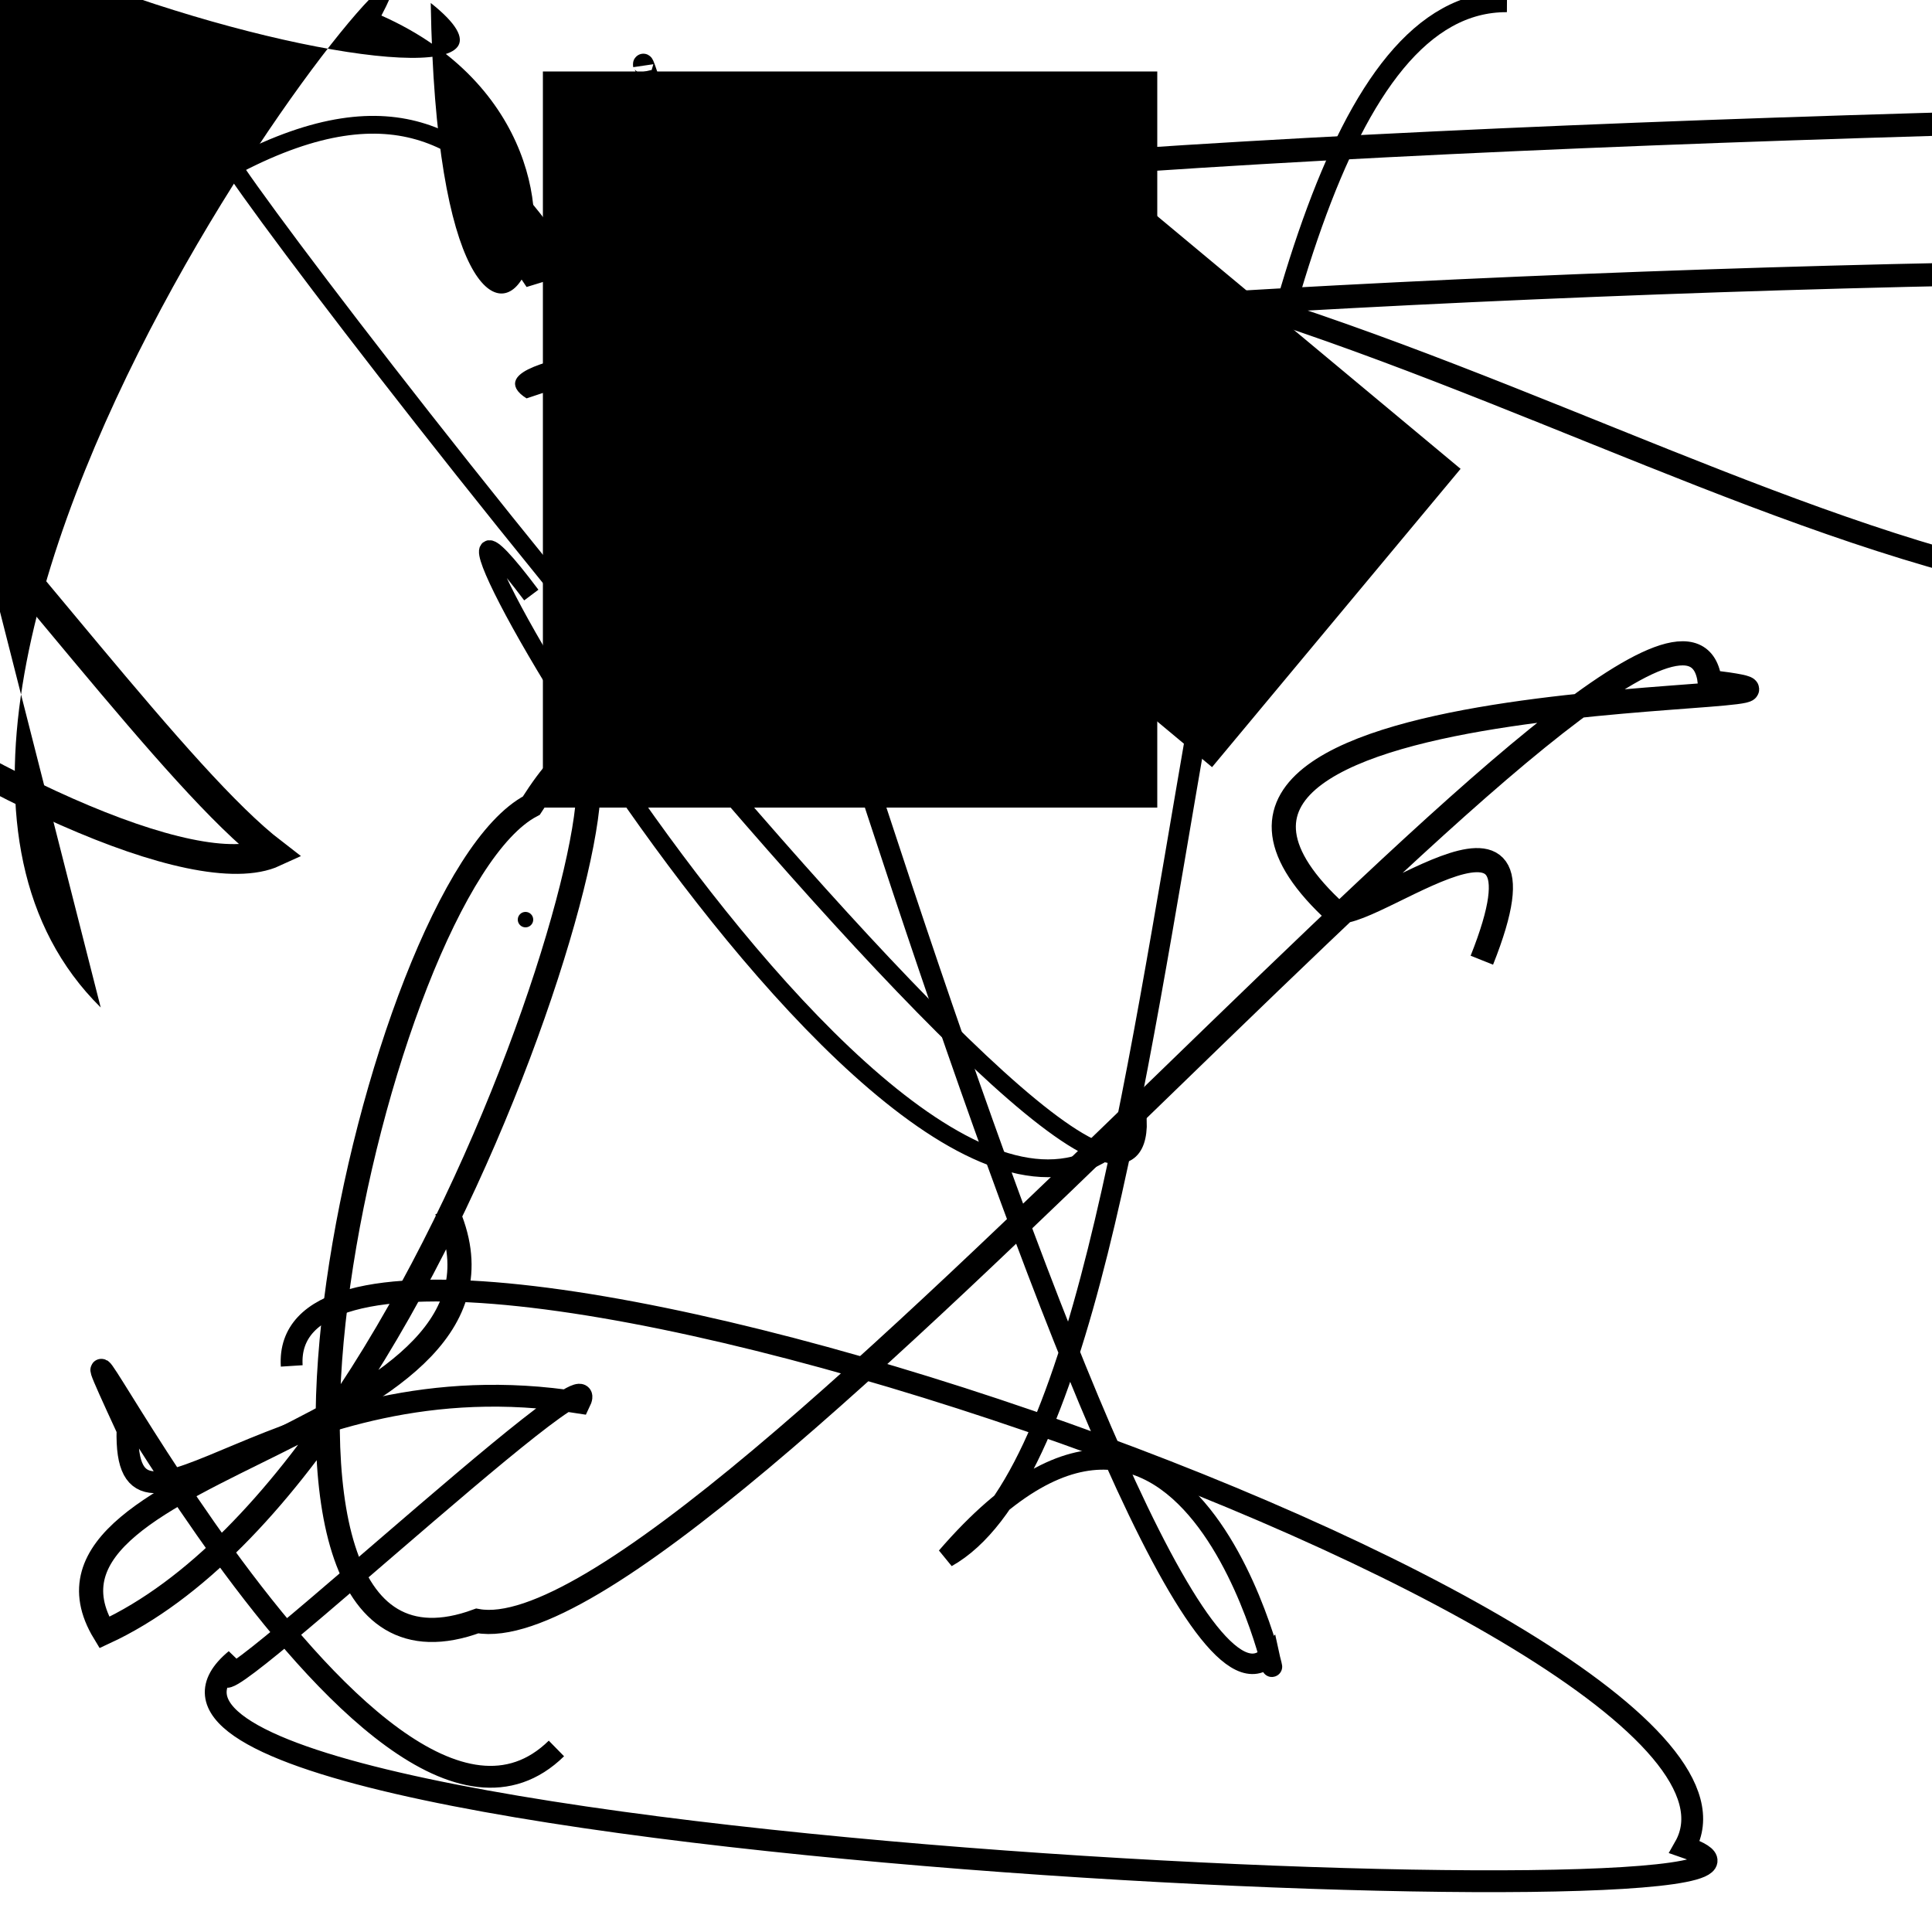 <?xml version="1.0" encoding="UTF-8"?>
<svg xmlns="http://www.w3.org/2000/svg" width="100" height="100" viewBox="0 0 100 100">
<defs>
<linearGradient id="g0" x1="0%" y1="0%" x2="100%" y2="100%">
<stop offset="0.0%" stop-color="hsl(106, 75%, 59%)" />
<stop offset="33.3%" stop-color="hsl(183, 71%, 60%)" />
<stop offset="66.7%" stop-color="hsl(242, 72%, 49%)" />
<stop offset="100.0%" stop-color="hsl(322, 74%, 44%)" />
</linearGradient>
<linearGradient id="g1" x1="0%" y1="0%" x2="100%" y2="100%">
<stop offset="0.0%" stop-color="hsl(290, 83%, 63%)" />
<stop offset="33.3%" stop-color="hsl(2, 82%, 55%)" />
<stop offset="66.7%" stop-color="hsl(86, 72%, 68%)" />
<stop offset="100.0%" stop-color="hsl(83, 65%, 44%)" />
</linearGradient>
<linearGradient id="g2" x1="0%" y1="0%" x2="100%" y2="100%">
<stop offset="0.0%" stop-color="hsl(40, 53%, 69%)" />
<stop offset="33.3%" stop-color="hsl(104, 72%, 65%)" />
<stop offset="66.7%" stop-color="hsl(144, 86%, 72%)" />
<stop offset="100.0%" stop-color="hsl(151, 70%, 62%)" />
</linearGradient>
</defs>

<path d="M 32.3 66.3 C 52.0 49.7, 73.7 92.8, 87.5 86.6 C 69.7 89.3, 47.5 15.4, 42.7 9.9 C 32.9 0.0, 81.7 29.0, 90.4 24.3 C 87.7 8.5, 17.8 48.0, 7.2 47.2 C 0.0 47.4, 100.0 30.1, 89.8 39.7 C 74.9 27.5, 100.0 3.2, 91.9 8.1 C 78.4 0.0, 45.4 47.5, 53.4 53.5 " fill="none" fill-opacity="0.40" stroke="hsl(2, 82%, 55%)" stroke-width="1.21"  transform="translate(17.5 93.2) rotate(117.7) scale(1.74 1.23)" />
<circle cx="74.2" cy="15.4" r="0.3" fill="hsl(104, 72%, 65%)" fill-opacity="0.96"  transform="translate(21.5 98.7) rotate(54.3) scale(1.13 1.62)" />
<path d="M 74.3 54.9 C 92.0 49.3, 68.5 36.5, 81.7 25.2 C 69.5 24.3, 89.5 72.8, 86.8 63.9 C 93.1 61.8, 10.3 57.2, 17.3 46.0 C 0.0 45.6, 58.4 18.5, 49.9 18.0 Z" fill="hsl(322, 74%, 44%)" fill-opacity="0.43" stroke="none" stroke-width="0.97"  transform="translate(63.4 0.9) rotate(269.9) scale(1.78 1.43)" />
<path d="M 78.0 0.1 C 60.3 0.0, 62.7 72.9, 49.0 80.6 C 62.3 65.2, 66.7 90.3, 65.7 85.7 C 58.8 93.1, 32.8 0.0, 33.3 3.4 " fill="none" fill-opacity="0.64" stroke="hsl(290, 83%, 63%)" stroke-width="1.06"   />
<path d="M 94.0 90.4 C 89.6 72.0, 61.8 0.0, 54.3 3.3 C 71.1 18.8, 45.3 36.6, 51.6 48.9 C 63.7 64.3, 100.0 30.6, 90.9 38.0 C 86.1 27.9, 70.7 76.8, 70.1 65.8 C 85.7 75.5, 50.9 0.0, 47.4 4.0 " fill="none" fill-opacity="0.80" stroke="hsl(106, 75%, 59%)" stroke-width="1.24"  transform="translate(13.3 61.6) rotate(279.4) scale(0.91 1.97)" />
<circle cx="27.2" cy="47.6" r="0.4" fill="hsl(144, 86%, 72%)" fill-opacity="0.69"   />
<path d="M 23.1 62.6 C 28.5 74.5, 0.0 75.6, 5.4 84.5 C 24.2 75.8, 36.4 27.7, 27.5 41.7 C 19.3 46.0, 10.0 89.3, 24.7 83.9 C 36.3 86.0, 87.1 23.5, 88.5 35.3 C 100.0 36.7, 55.8 34.5, 68.9 47.0 C 69.9 48.6, 81.0 38.9, 76.7 49.7 " fill="none" fill-opacity="0.30" stroke="hsl(183, 71%, 60%)" stroke-width="1.25"   />
<path d="M 45.2 33.5 C 40.0 19.2, 16.7 64.4, 24.8 58.7 C 9.0 39.9, 16.3 67.6, 25.3 55.6 C 29.3 69.2, 17.4 0.0, 2.9 6.8 " fill="hsl(86, 72%, 68%)" fill-opacity="0.84" stroke="none" stroke-width="1.14"  transform="translate(3.0 59.0) rotate(238.0) scale(1.60 0.81)" />
<path d="M 93.3 39.4 C 99.2 52.7, 77.9 39.2, 84.9 25.7 C 65.6 10.9, 87.5 22.1, 72.7 17.7 C 77.4 8.0, 43.5 0.0, 39.1 5.2 C 47.7 8.0, 74.8 31.1, 79.8 18.5 " fill="none" fill-opacity="0.87" stroke="hsl(242, 72%, 49%)" stroke-width="1.25"  transform="translate(61.6 69.6) rotate(201.5) scale(1.37 1.21)" />
<rect x="23.0" y="2.1" width="29.8" height="30.8" rx="0" fill="hsl(40, 53%, 69%)" fill-opacity="0.32" stroke="hsl(40, 53%, 69%)" stroke-width="2.1"  transform="translate(85.0 14.1) rotate(129.8) scale(0.63 0.68)" />
<rect x="6.8" y="16.3" width="38.6" height="37.3" rx="0" fill="hsl(106, 75%, 59%)" fill-opacity="0.69"   transform="translate(92.4 0.7) rotate(318.4) scale(1.54 1.82)" />
<rect x="42.0" y="9.2" width="28.2" height="29.2" rx="9.7" fill="none" fill-opacity="0.88"   transform="translate(84.9 63.1) rotate(207.7) scale(0.61 0.55)" />
<path d="M 27.5 30.8 C 16.7 16.4, 47.7 72.7, 58.9 58.0 C 59.2 71.8, 5.1 0.5, 12.3 8.5 C 28.7 0.0, 28.3 20.6, 40.0 23.6 " fill="none" fill-opacity="0.33" stroke="hsl(86, 72%, 68%)" stroke-width="0.92"   />
<path d="M 1.5 63.7 C 17.9 72.9, 27.3 81.0, 24.2 85.5 C 9.6 99.4, 92.7 29.0, 91.3 35.7 C 84.2 45.6, 90.3 61.0, 96.9 51.5 " fill="hsl(151, 70%, 62%)" fill-opacity="0.26" stroke="none" stroke-width="0.90"  transform="translate(65.8 72.3) rotate(27.7) scale(1.80 0.95)" />
<rect x="31.6" y="24.0" width="21.6" height="29.7" rx="14.3" fill="none" fill-opacity="0.68"    />
<rect x="7.7" y="13.2" width="41.4" height="29.1" rx="4.3" fill="none" fill-opacity="0.97"   transform="translate(2.6 6.4) rotate(196.4) scale(1.21 1.11)" />
<rect x="28.1" y="3.7" width="31.8" height="38.1" rx="0" fill="hsl(290, 83%, 63%)" fill-opacity="0.67"    />
<path d="M 15.1 70.7 C 14.2 56.7, 93.8 84.0, 87.2 95.6 C 100.0 100.0, 0.0 96.0, 12.2 85.9 C 7.9 91.5, 31.8 68.9, 30.0 72.6 C 14.4 70.1, 6.4 81.8, 6.6 74.0 C 0.0 59.7, 19.1 100.0, 28.8 90.5 " fill="none" fill-opacity="0.49" stroke="hsl(242, 72%, 49%)" stroke-width="1.13"   />
</svg>

